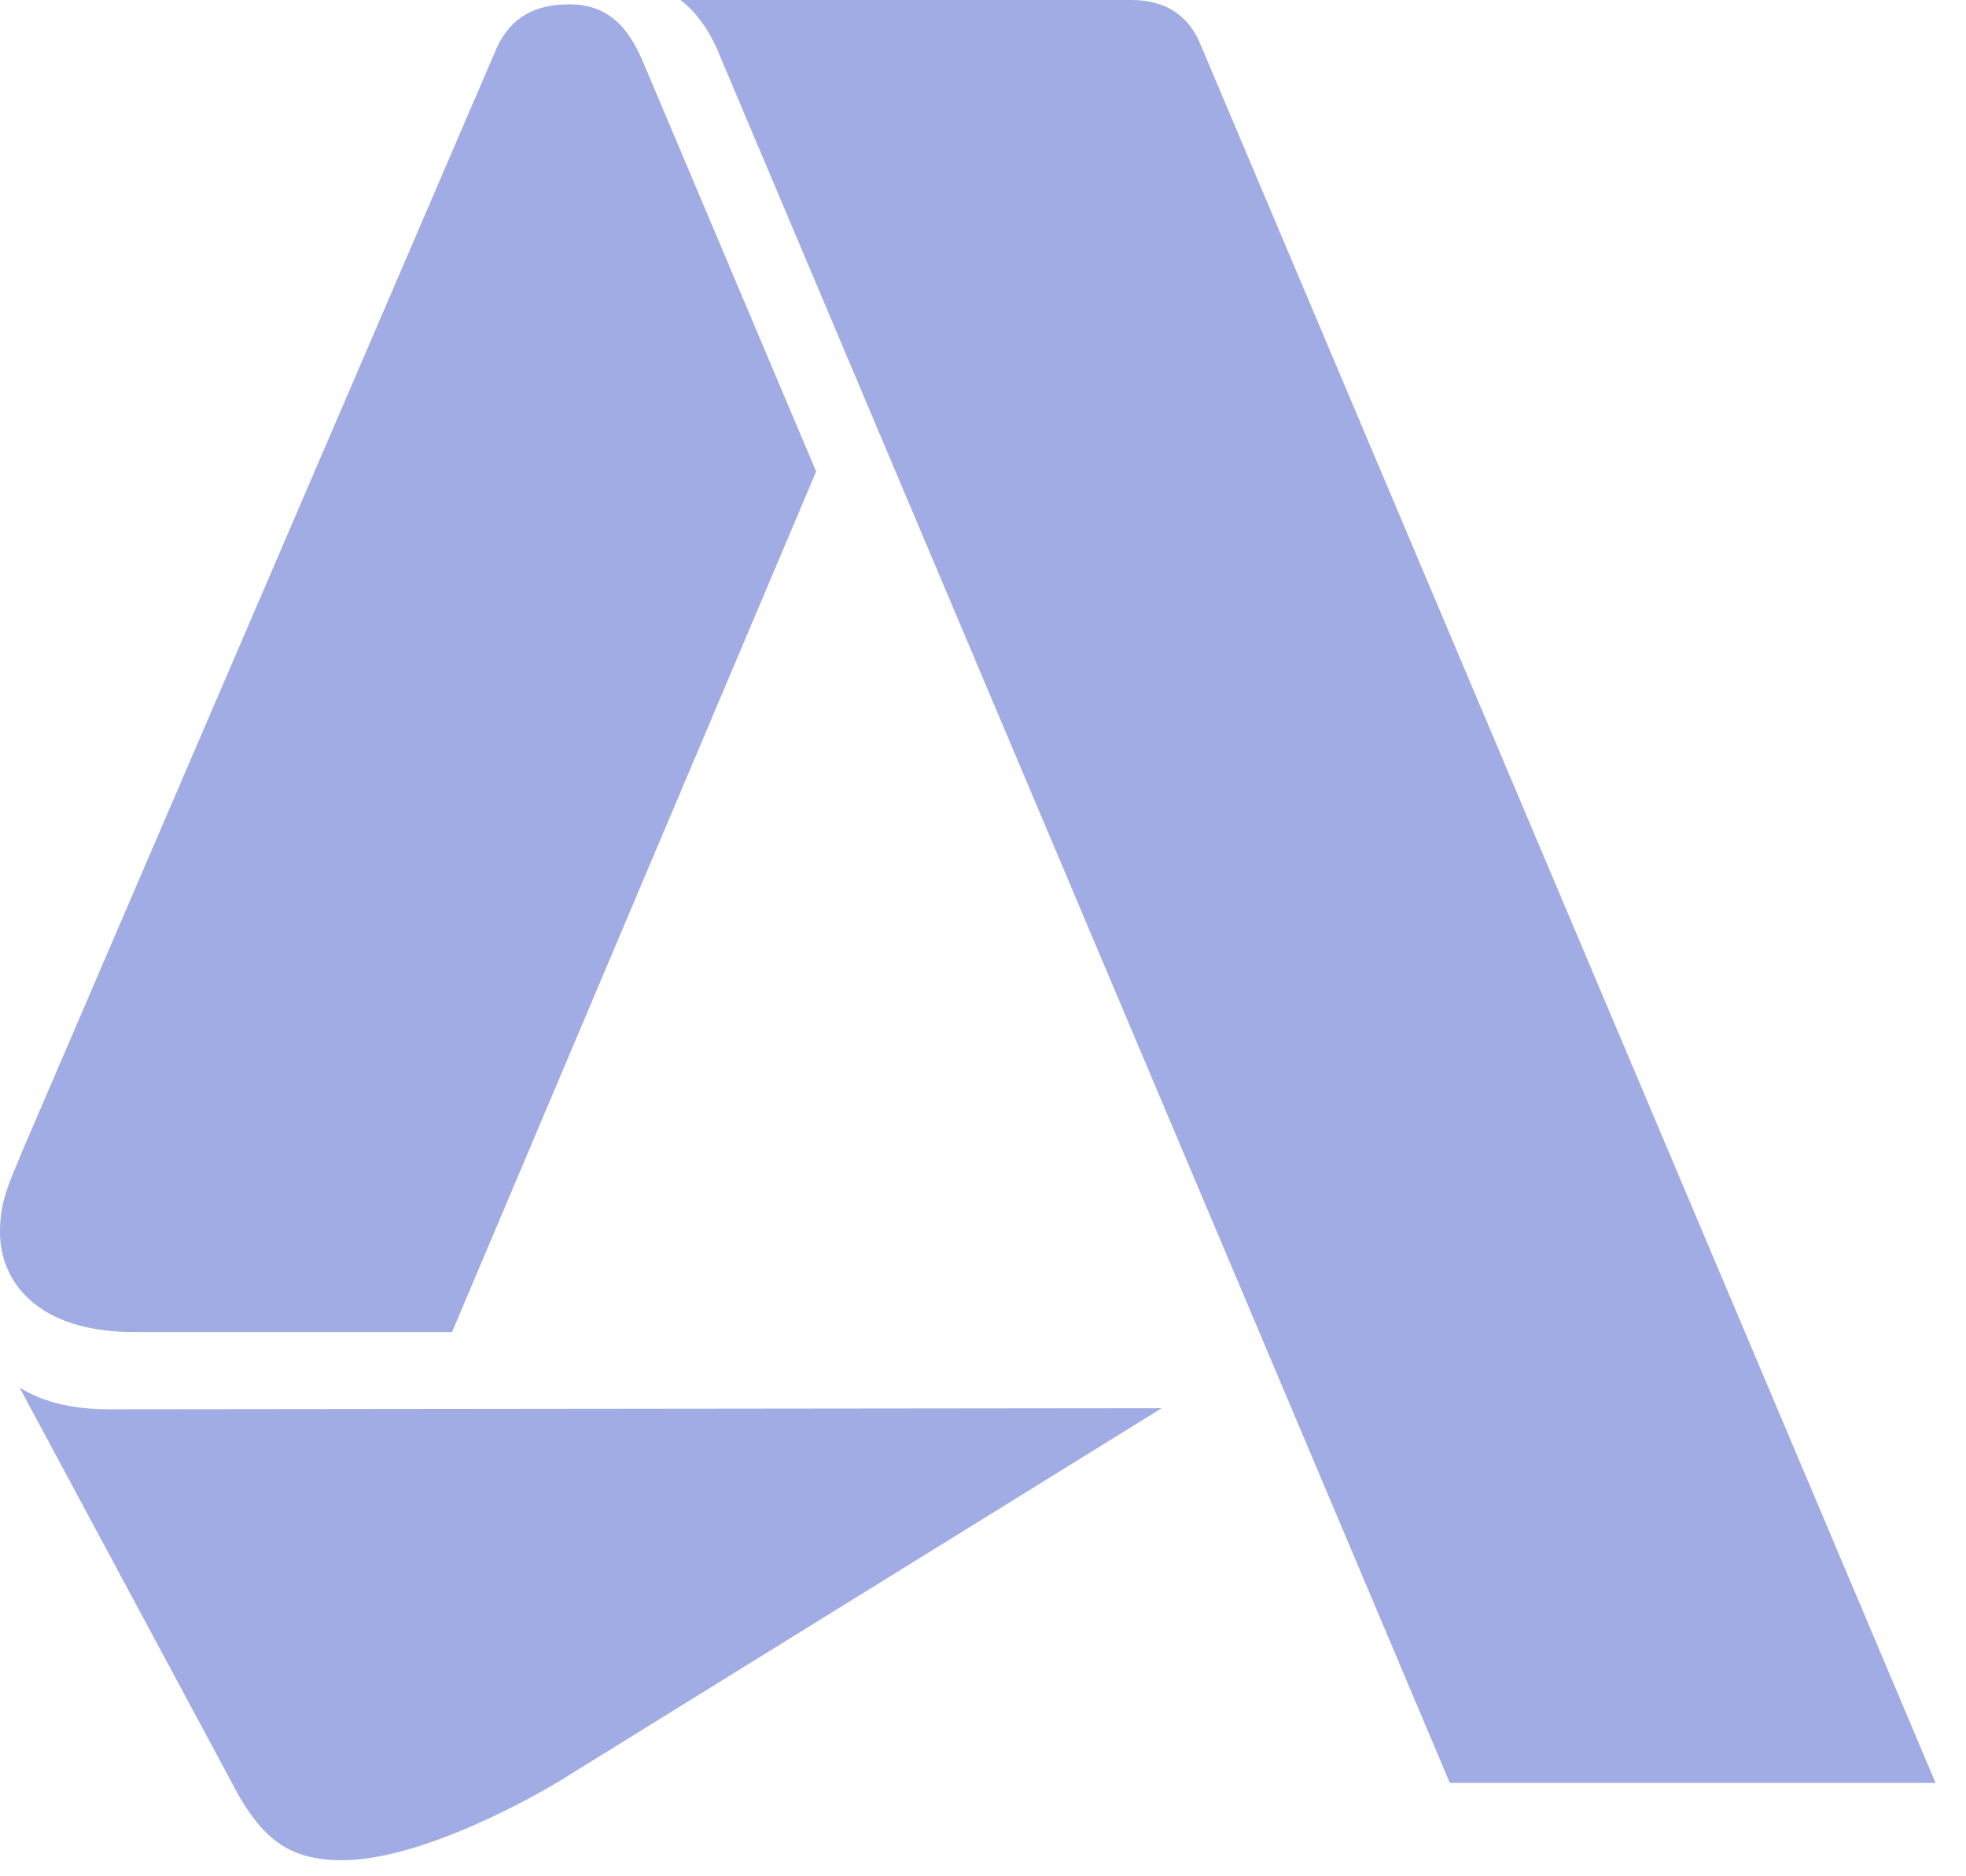 <svg width="44" height="42" viewBox="0 0 44 42" fill="none" xmlns="http://www.w3.org/2000/svg">
<path d="M26.878 1.021C26.611 0.34 26.076 0 25.322 0H15.229C15.739 0.389 16.007 0.973 16.128 1.289L32.448 39.91H43.319L26.878 1.021Z" fill="#A0ACE3"/>
<path d="M2.991 29.817H10.117L18.265 10.555L14.422 1.459C14.13 0.754 13.717 0.097 12.744 0.097C11.966 0.097 11.455 0.389 11.139 1.022L0.535 25.683C0.219 26.461 0 26.85 0 27.58C0 28.699 0.851 29.817 2.991 29.817Z" fill="#A0ACE3"/>
<path d="M2.748 31.547H2.432C1.556 31.547 0.9 31.352 0.438 31.06L5.35 40.205C5.934 41.202 6.518 41.64 7.661 41.64C9.436 41.64 11.99 40.205 12.646 39.791L25.999 31.522L2.748 31.547Z" fill="#A0ACE3"/>
</svg>

